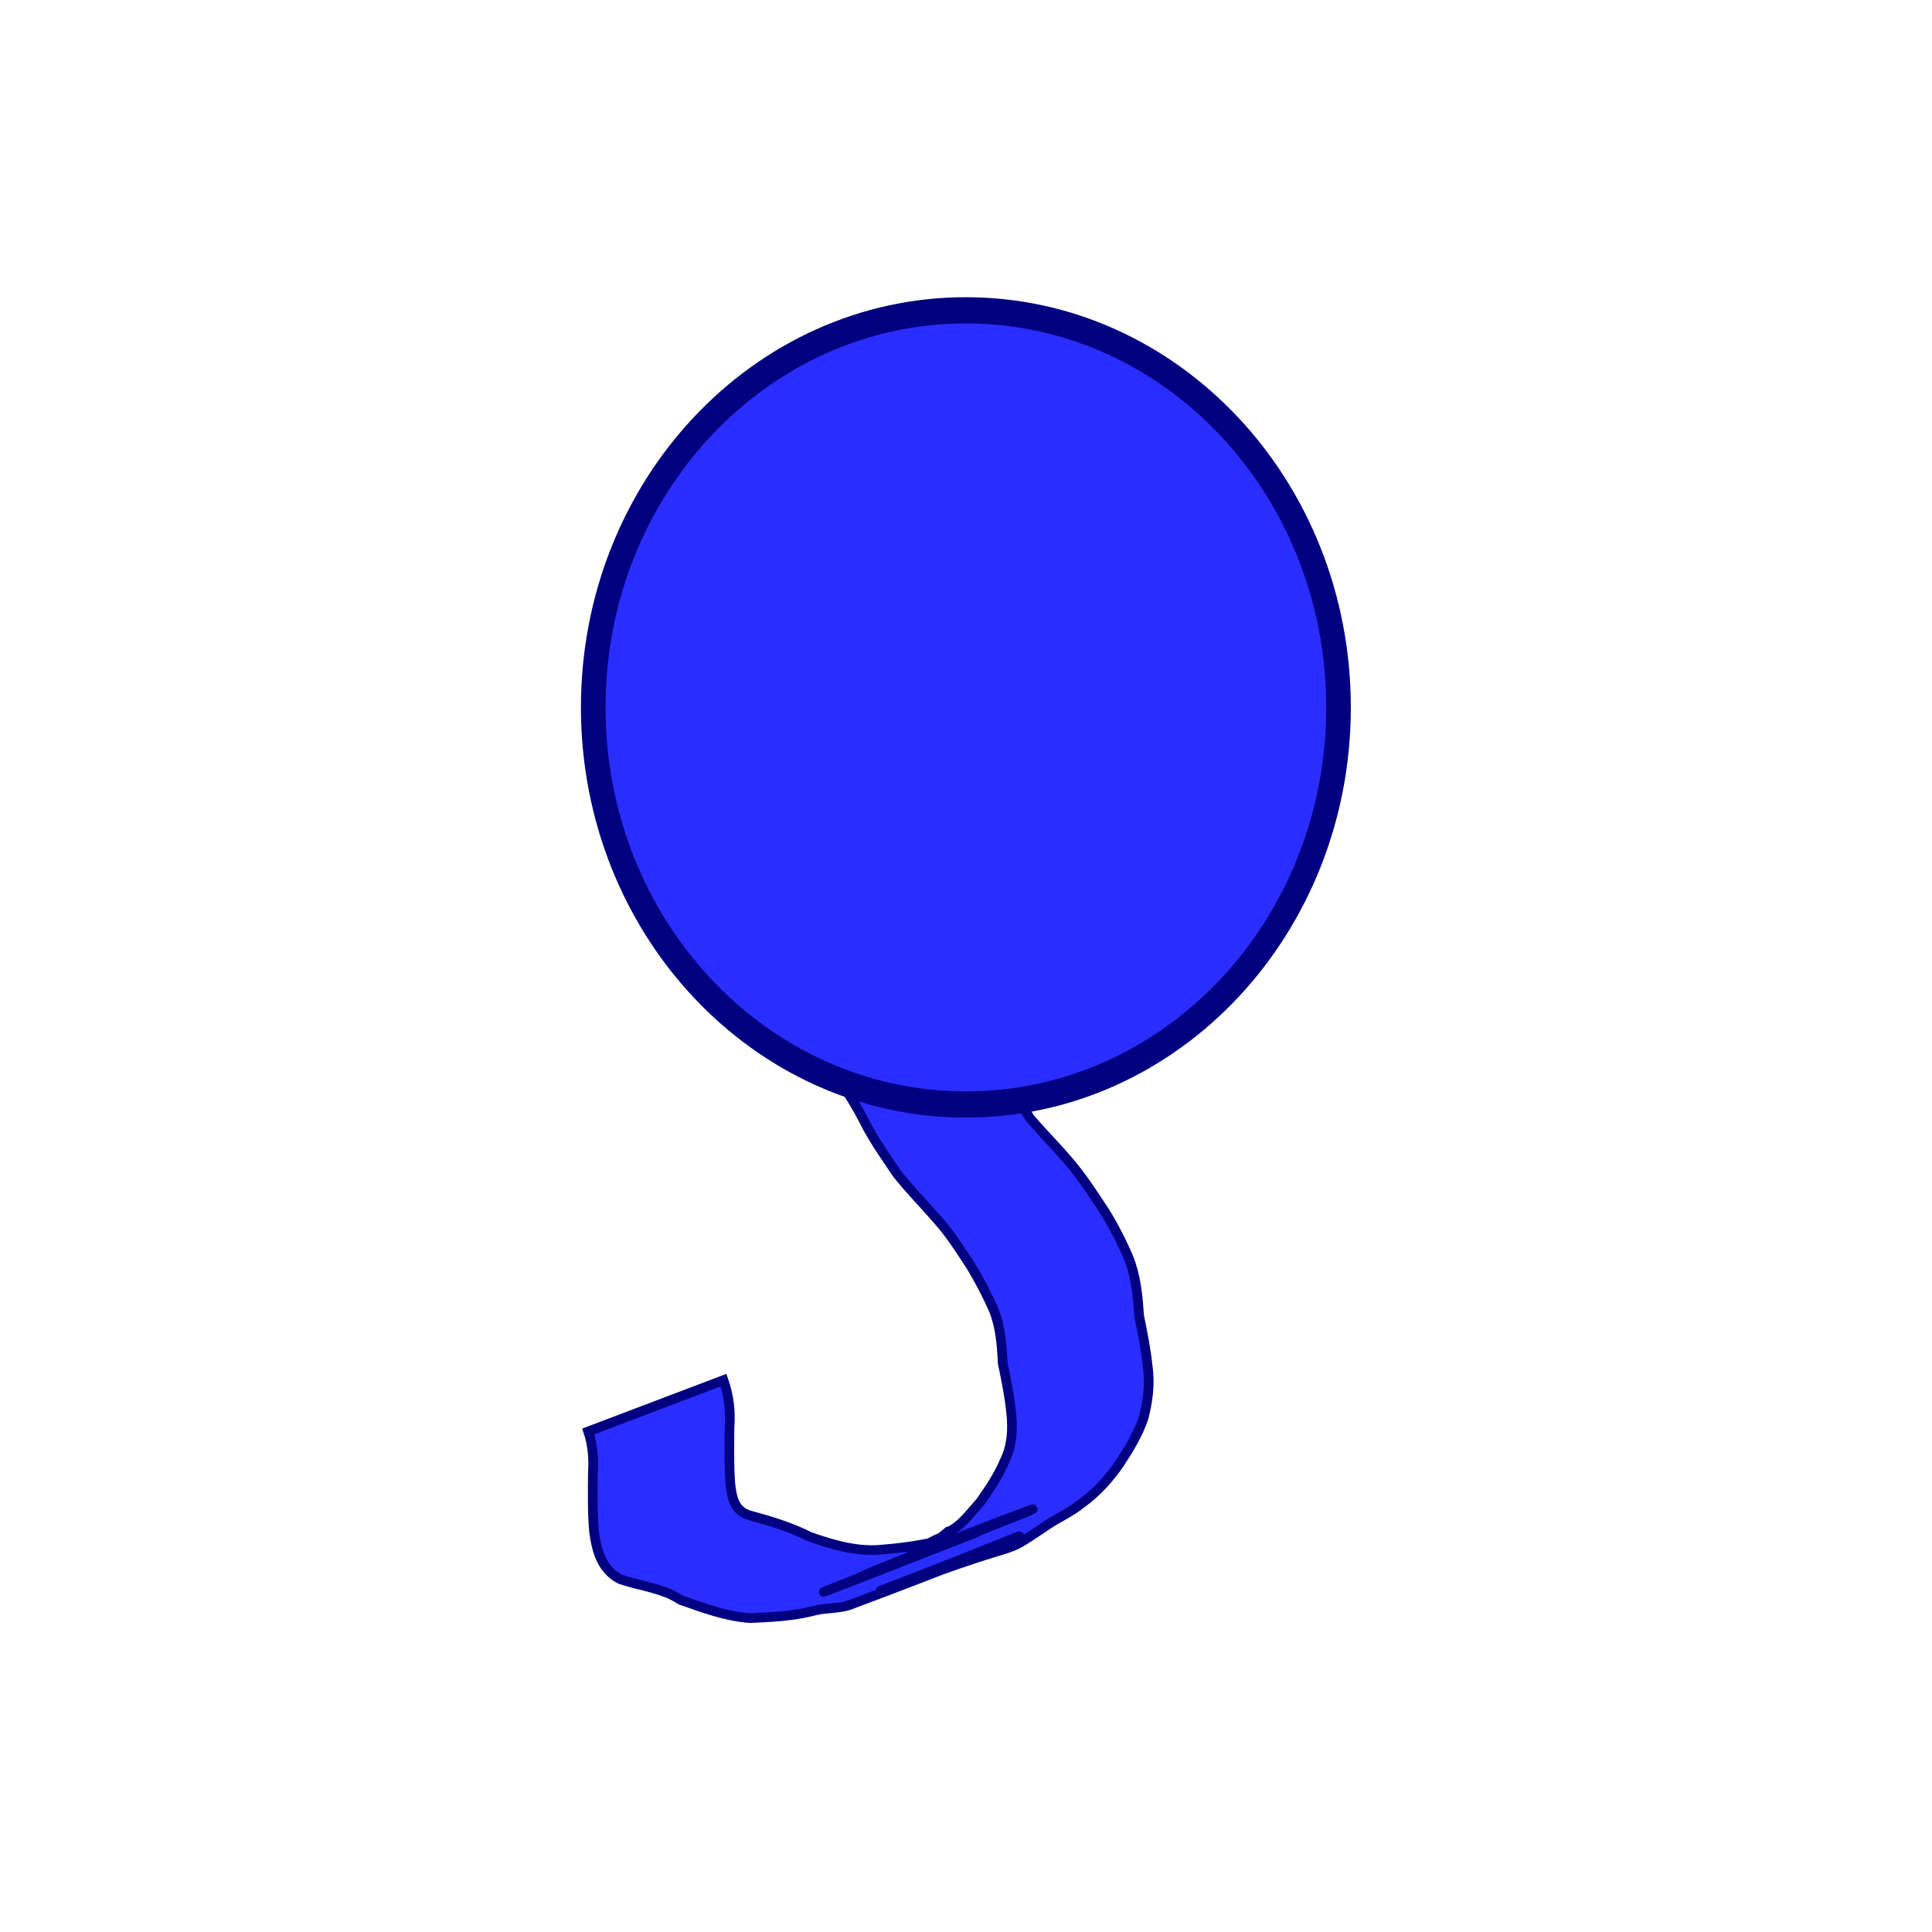 <?xml version="1.0" encoding="UTF-8" standalone="no"?>
<!-- Created with Inkscape (http://www.inkscape.org/) -->

<svg
   xmlns:dc="http://purl.org/dc/elements/1.1/"
   xmlns:cc="http://creativecommons.org/ns#"
   xmlns:rdf="http://www.w3.org/1999/02/22-rdf-syntax-ns#"
   xmlns:svg="http://www.w3.org/2000/svg"
   xmlns="http://www.w3.org/2000/svg"
   xmlns:sodipodi="http://sodipodi.sourceforge.net/DTD/sodipodi-0.dtd"
   xmlns:inkscape="http://www.inkscape.org/namespaces/inkscape"
   width="200"
   height="200"
   id="svg2"
   version="1.1"
   inkscape:version="0.48.0 r9654"
   sodipodi:docname="zrodlo.svg"
   inkscape:export-filename="/home/babik/GIS/symbol/zrodlo16.png"
   inkscape:export-xdpi="10.159279"
   inkscape:export-ydpi="10.159279">
  <defs
     id="defs4">
    <inkscape:perspective
       sodipodi:type="inkscape:persp3d"
       inkscape:vp_x="0 : 526.18109 : 1"
       inkscape:vp_y="0 : 1000 : 0"
       inkscape:vp_z="744.09448 : 526.18109 : 1"
       inkscape:persp3d-origin="372.04724 : 350.78739 : 1"
       id="perspective10" />
  </defs>
  <sodipodi:namedview
     id="base"
     pagecolor="#ffffff"
     bordercolor="#666666"
     borderopacity="1.0"
     inkscape:pageopacity="0.0"
     inkscape:pageshadow="2"
     inkscape:zoom="0.98994949"
     inkscape:cx="265.42586"
     inkscape:cy="63.649815"
     inkscape:document-units="px"
     inkscape:current-layer="layer1"
     showgrid="false"
     width="200px"
     inkscape:snap-bbox="true"
     inkscape:window-width="1024"
     inkscape:window-height="578"
     inkscape:window-x="0"
     inkscape:window-y="0"
     inkscape:window-maximized="1" />
  <g
     inkscape:groupmode="layer"
     id="layer4"
     inkscape:label="Layer">
    <path
       inkscape:connector-curvature="0"
       style="fill:#292eff;stroke:#000080;stroke-opacity:1;fill-opacity:1"
       id="path3600"
       d="m 100.118,105.212 c 1.197,2 2.54,3.912 3.585,6 0.95,1.569 1.971,3.09 2.978,4.623 1.316,1.508 2.722,2.924 4.014,4.453 1.372,1.609 2.523,3.396 3.683,5.16 0.936,1.529 1.749,3.105 2.451,4.756 0.759,1.904 0.96,3.943 1.086,5.97 0.349,1.728 0.699,3.445 0.885,5.2 0.271,1.858 0.044,3.668 -0.435,5.466 -0.566,1.662 -1.492,3.154 -2.439,4.618 -1.085,1.59 -2.39,3.032 -3.951,4.16 -1.204,0.988 -2.657,1.573 -3.913,2.483 -4.942,3.297 -1.03,0.754 -15.186,6.106 -0.264,0.1 -0.562,0.066 -0.834,0.137 -0.285,0.075 -1.108,0.404 -0.833,0.299 13.452,-5.118 17.175,-7.016 12.254,-4.551 -0.263,0.134 -0.515,0.294 -0.79,0.401 -4.871,1.901 -9.745,3.797 -14.645,5.624 -1.161,0.433 -2.531,0.298 -3.732,0.619 -2.168,0.569 -4.418,0.669 -6.646,0.771 -2.506,-0.176 -4.846,-1.058 -7.191,-1.881 -1.896,-1.262 -4.183,-1.423 -6.267,-2.153 -1.905,-0.994 -2.414,-2.895 -2.693,-4.871 -0.185,-2.008 -0.142,-4.029 -0.128,-6.043 0.099,-1.503 -10e-4,-2.946 -0.477,-4.374 0,0 14,-5.313 14,-5.313 l 0,0 c 0.549,1.581 0.754,3.179 0.624,4.855 -0.014,1.947 -0.057,3.899 0.081,5.843 0.176,1.488 0.402,2.825 2.016,3.307 2.144,0.575 4.248,1.217 6.24,2.222 2.238,0.774 4.542,1.474 6.94,1.351 2.217,-0.158 4.415,-0.433 6.574,-0.978 0.94,-0.141 1.887,-0.257 2.803,-0.523 0.285,-0.083 1.122,-0.394 0.845,-0.286 -20.226,7.912 -16.848,6.571 -12.167,4.709 2.432,-1.31 36.777,-14.373 3.933,-1.543 -0.227,0.088 0.452,-0.182 0.677,-0.273 1.311,-0.828 2.49,-1.823 3.956,-2.398 1.875,-1.538 -0.573,0.402 1.427,-0.966 1.038,-0.71 1.822,-1.815 2.657,-2.73 0.948,-1.359 1.877,-2.728 2.516,-4.263 0.738,-1.484 0.84,-3.207 0.673,-4.834 -0.172,-1.78 -0.529,-3.519 -0.892,-5.269 -0.093,-1.853 -0.224,-3.729 -0.92,-5.472 -0.683,-1.561 -1.472,-3.055 -2.345,-4.518 -1.127,-1.714 -2.221,-3.466 -3.609,-4.986 -1.347,-1.552 -2.799,-3.013 -4.069,-4.629 -1.053,-1.576 -2.156,-3.119 -3.065,-4.786 -0.991,-1.995 -2.152,-3.918 -3.498,-5.692 0,0 13.829,-5.804 13.829,-5.804 z"
       inkscape:export-filename="/home/babik/GIS/symbol/zrodlo16.png"
       inkscape:export-xdpi="7.9016614"
       inkscape:export-ydpi="7.9016614" />
  </g>
  <g
     inkscape:label="Layer 1"
     inkscape:groupmode="layer"
     id="layer1"
     transform="translate(0,-852.362)">
    <path
       sodipodi:type="arc"
       style="fill:#292eff;fill-rule:evenodd;stroke:#000080;stroke-width:1px;stroke-linecap:butt;stroke-linejoin:miter;stroke-opacity:1;fill-opacity:1"
       id="path2816"
       sodipodi:cx="65.659912"
       sodipodi:cy="66.659866"
       sodipodi:rx="15.152288"
       sodipodi:ry="15.152288"
       d="m 80.812,66.66 c 0,8.368 -6.784,15.152 -15.152,15.152 -8.368,0 -15.152,-6.784 -15.152,-15.152 0,-8.368 6.784,-15.152 15.152,-15.152 8.368,0 15.152,6.784 15.152,15.152 z"
       transform="matrix(2.546,0,0,2.713,-67.183,744.744)"
       inkscape:export-filename="/home/babik/GIS/symbol/zrodlo16.png"
       inkscape:export-xdpi="7.9016614"
       inkscape:export-ydpi="7.9016614" />
  </g>
</svg>
